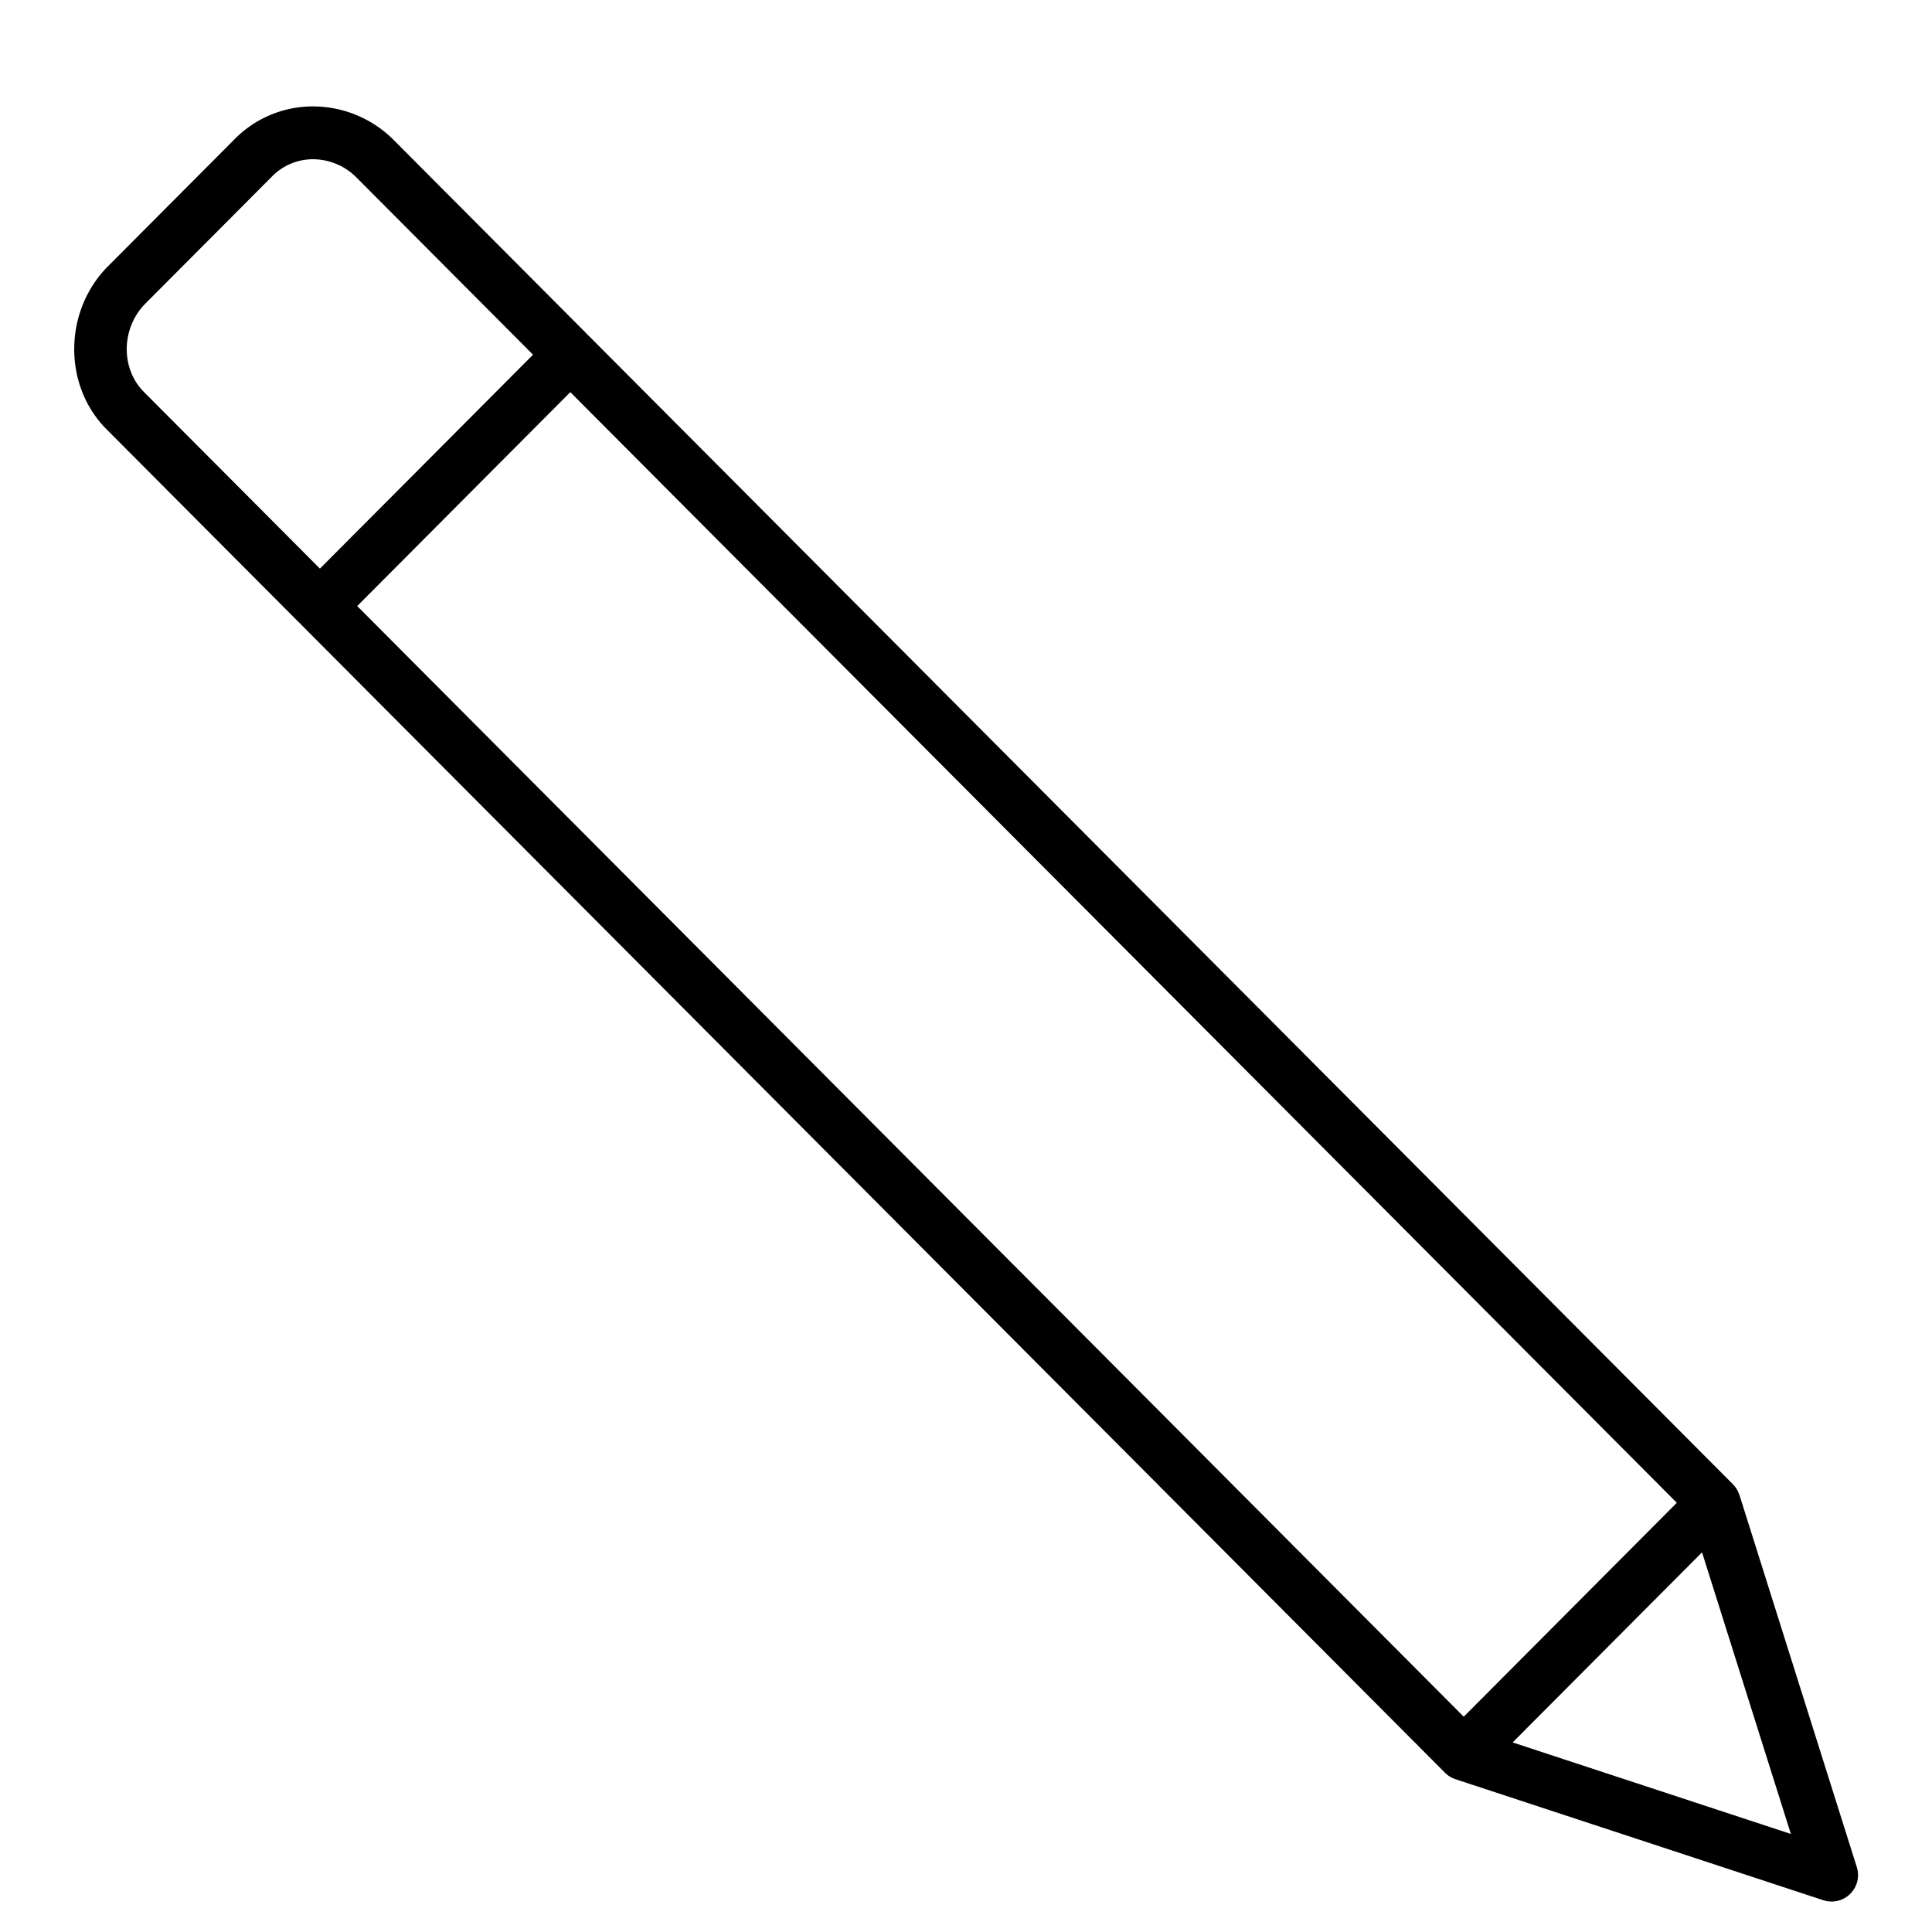 <?xml version="1.0"?>
<svg xmlns="http://www.w3.org/2000/svg" id="Capa_1" data-name="Layer 1" viewBox="0 0 512 512" width="512" height="512"><title>colour pencil</title><path d="M461,396.269v0l-.053-.117c-.018-.058-.051-.112-.071-.169-.051-.148-.107-.3-.168-.441-.036-.087-.08-.169-.12-.254-.056-.121-.114-.242-.178-.36s-.119-.2-.18-.305-.11-.183-.17-.272c-.081-.12-.169-.236-.257-.35-.05-.065-.1-.132-.15-.2-.107-.13-.221-.254-.337-.375-.036-.037-.066-.076-.1-.113l-.078-.079-.022-.021L156.1,89.062c-.137-.137-.282-.265-.429-.39-.125-.147-.251-.294-.39-.433L104.488,37.257A30.251,30.251,0,0,0,82.952,28.2h0A29.094,29.094,0,0,0,62.21,36.846L28.622,70.56c-11.771,11.815-11.958,31.591-.41,43.184l50.793,50.985c.139.14.286.268.435.394.123.145.247.29.384.427L382.939,469.8c.041.041.087.077.129.117.107.1.216.2.33.3.062.052.128.1.192.152.115.09.231.178.353.262.073.05.149.1.225.144.116.073.232.145.353.212.092.05.186.1.279.141.11.054.219.109.332.158s.23.09.345.133c.079.029.153.063.233.09l97.489,32.07a7.014,7.014,0,0,0,8.879-8.756ZM38.54,80.44,72.129,46.727A15.186,15.186,0,0,1,82.952,42.2,16.348,16.348,0,0,1,94.57,47.138L141.26,94l-56.478,56.69L38.131,103.863C31.917,97.627,32.1,86.9,38.54,80.44Zm112.6,23.481L444.374,398.257,387.9,454.945,94.664,160.609Zm249.729,357.84,50.188-50.376L474.6,486.017Z"/></svg>
